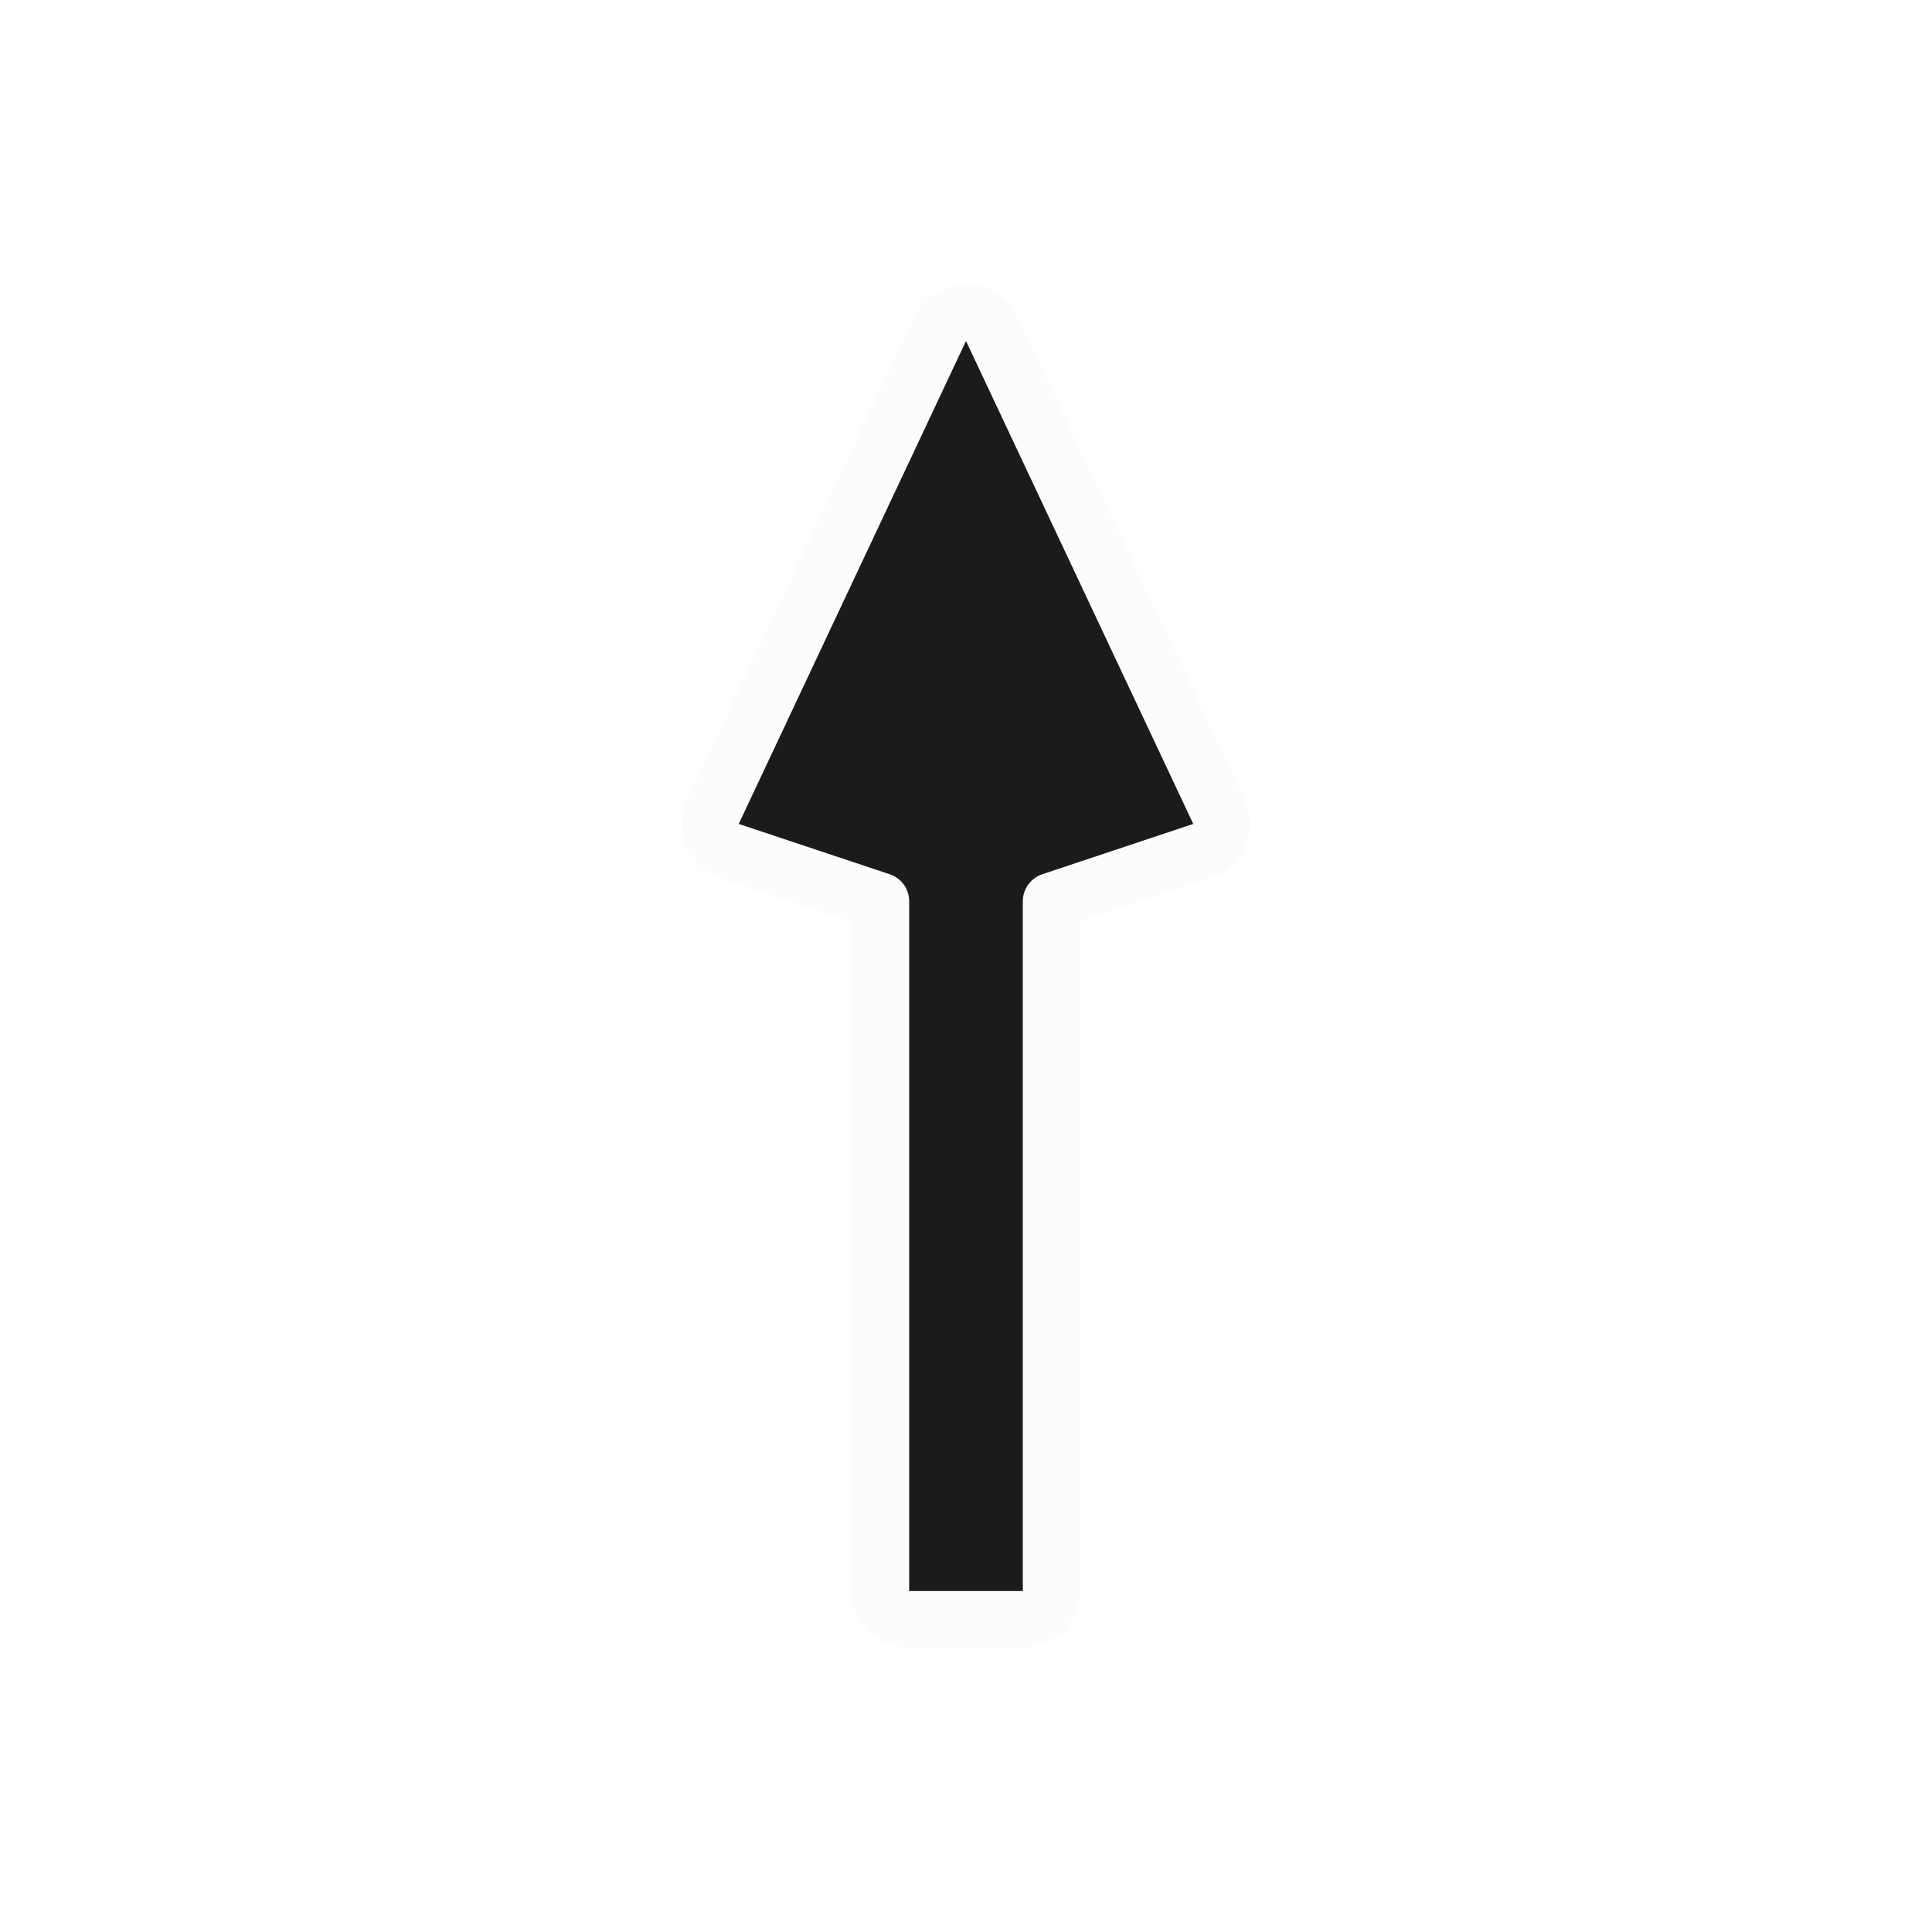 <svg width="34" height="34" viewBox="0 0 34 34" fill="none" xmlns="http://www.w3.org/2000/svg">
<g filter="url(#filter0_d_103_241)">
<path d="M16.452 4.787C16.37 4.612 16.194 4.5 16 4.5C15.806 4.5 15.63 4.612 15.548 4.787L11.548 13.287C11.487 13.416 11.484 13.566 11.54 13.697C11.597 13.828 11.706 13.929 11.842 13.974L14.5 14.86V27C14.5 27.276 14.724 27.5 15 27.5H17C17.276 27.5 17.5 27.276 17.5 27V14.86L20.158 13.974C20.294 13.929 20.403 13.828 20.46 13.697C20.516 13.566 20.513 13.416 20.452 13.287L16.452 4.787Z" fill="#1B1B1B" stroke="#FCFCFC" stroke-linejoin="round"/>
</g>
<defs>
<filter id="filter0_d_103_241" x="0" y="0" width="34" height="34" filterUnits="userSpaceOnUse" color-interpolation-filters="sRGB">
<feFlood flood-opacity="0" result="BackgroundImageFix"/>
<feColorMatrix in="SourceAlpha" type="matrix" values="0 0 0 0 0 0 0 0 0 0 0 0 0 0 0 0 0 0 127 0" result="hardAlpha"/>
<feOffset dx="1" dy="1"/>
<feGaussianBlur stdDeviation="0.5"/>
<feColorMatrix type="matrix" values="0 0 0 0 0 0 0 0 0 0 0 0 0 0 0 0 0 0 0.25 0"/>
<feBlend mode="normal" in2="BackgroundImageFix" result="effect1_dropShadow_103_241"/>
<feBlend mode="normal" in="SourceGraphic" in2="effect1_dropShadow_103_241" result="shape"/>
</filter>
</defs>
</svg>
